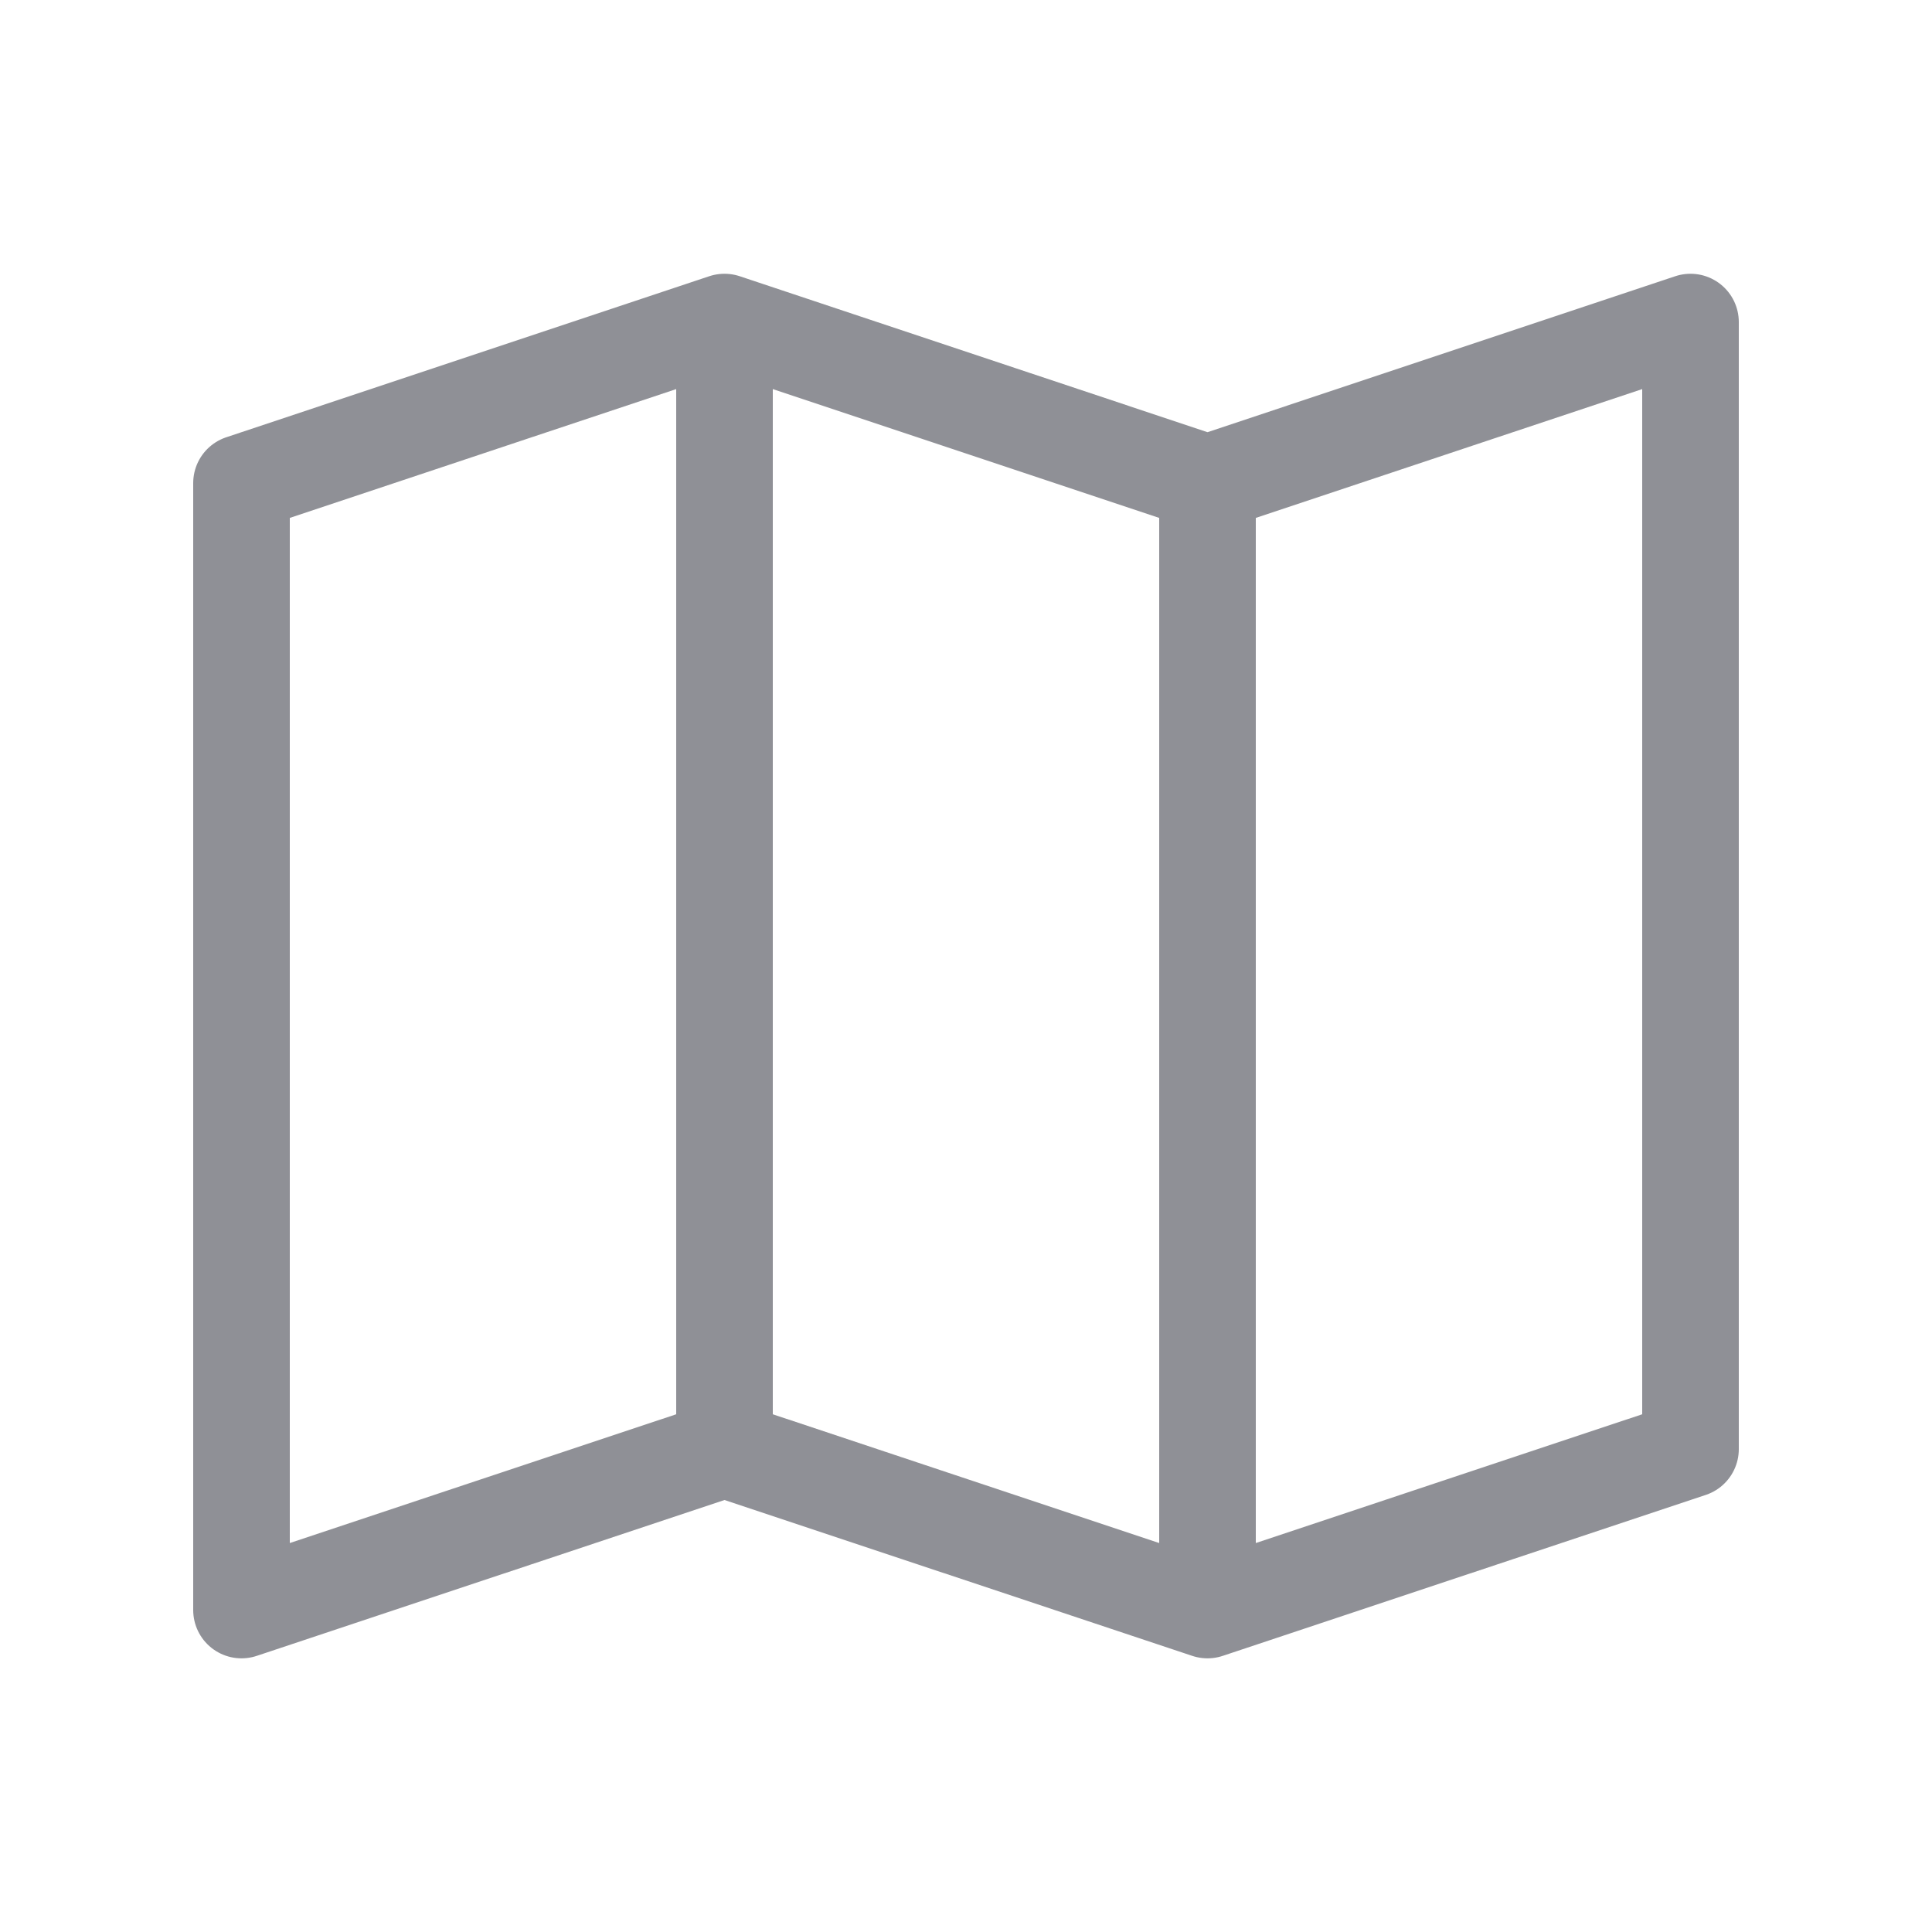 <svg width="20" height="20" viewBox="0 0 20 20" fill="none" xmlns="http://www.w3.org/2000/svg">
<path d="M12.5 16.667L7.5 15.001V3.334L12.5 5.001V16.667ZM12.5 5.001L7.5 3.334L2.5 5.001V16.667L7.5 15.001L12.5 16.667L17.5 15.001V3.334L12.5 5.001Z" stroke="#8F9096" stroke-linecap="round" stroke-linejoin="round"/>
</svg>
